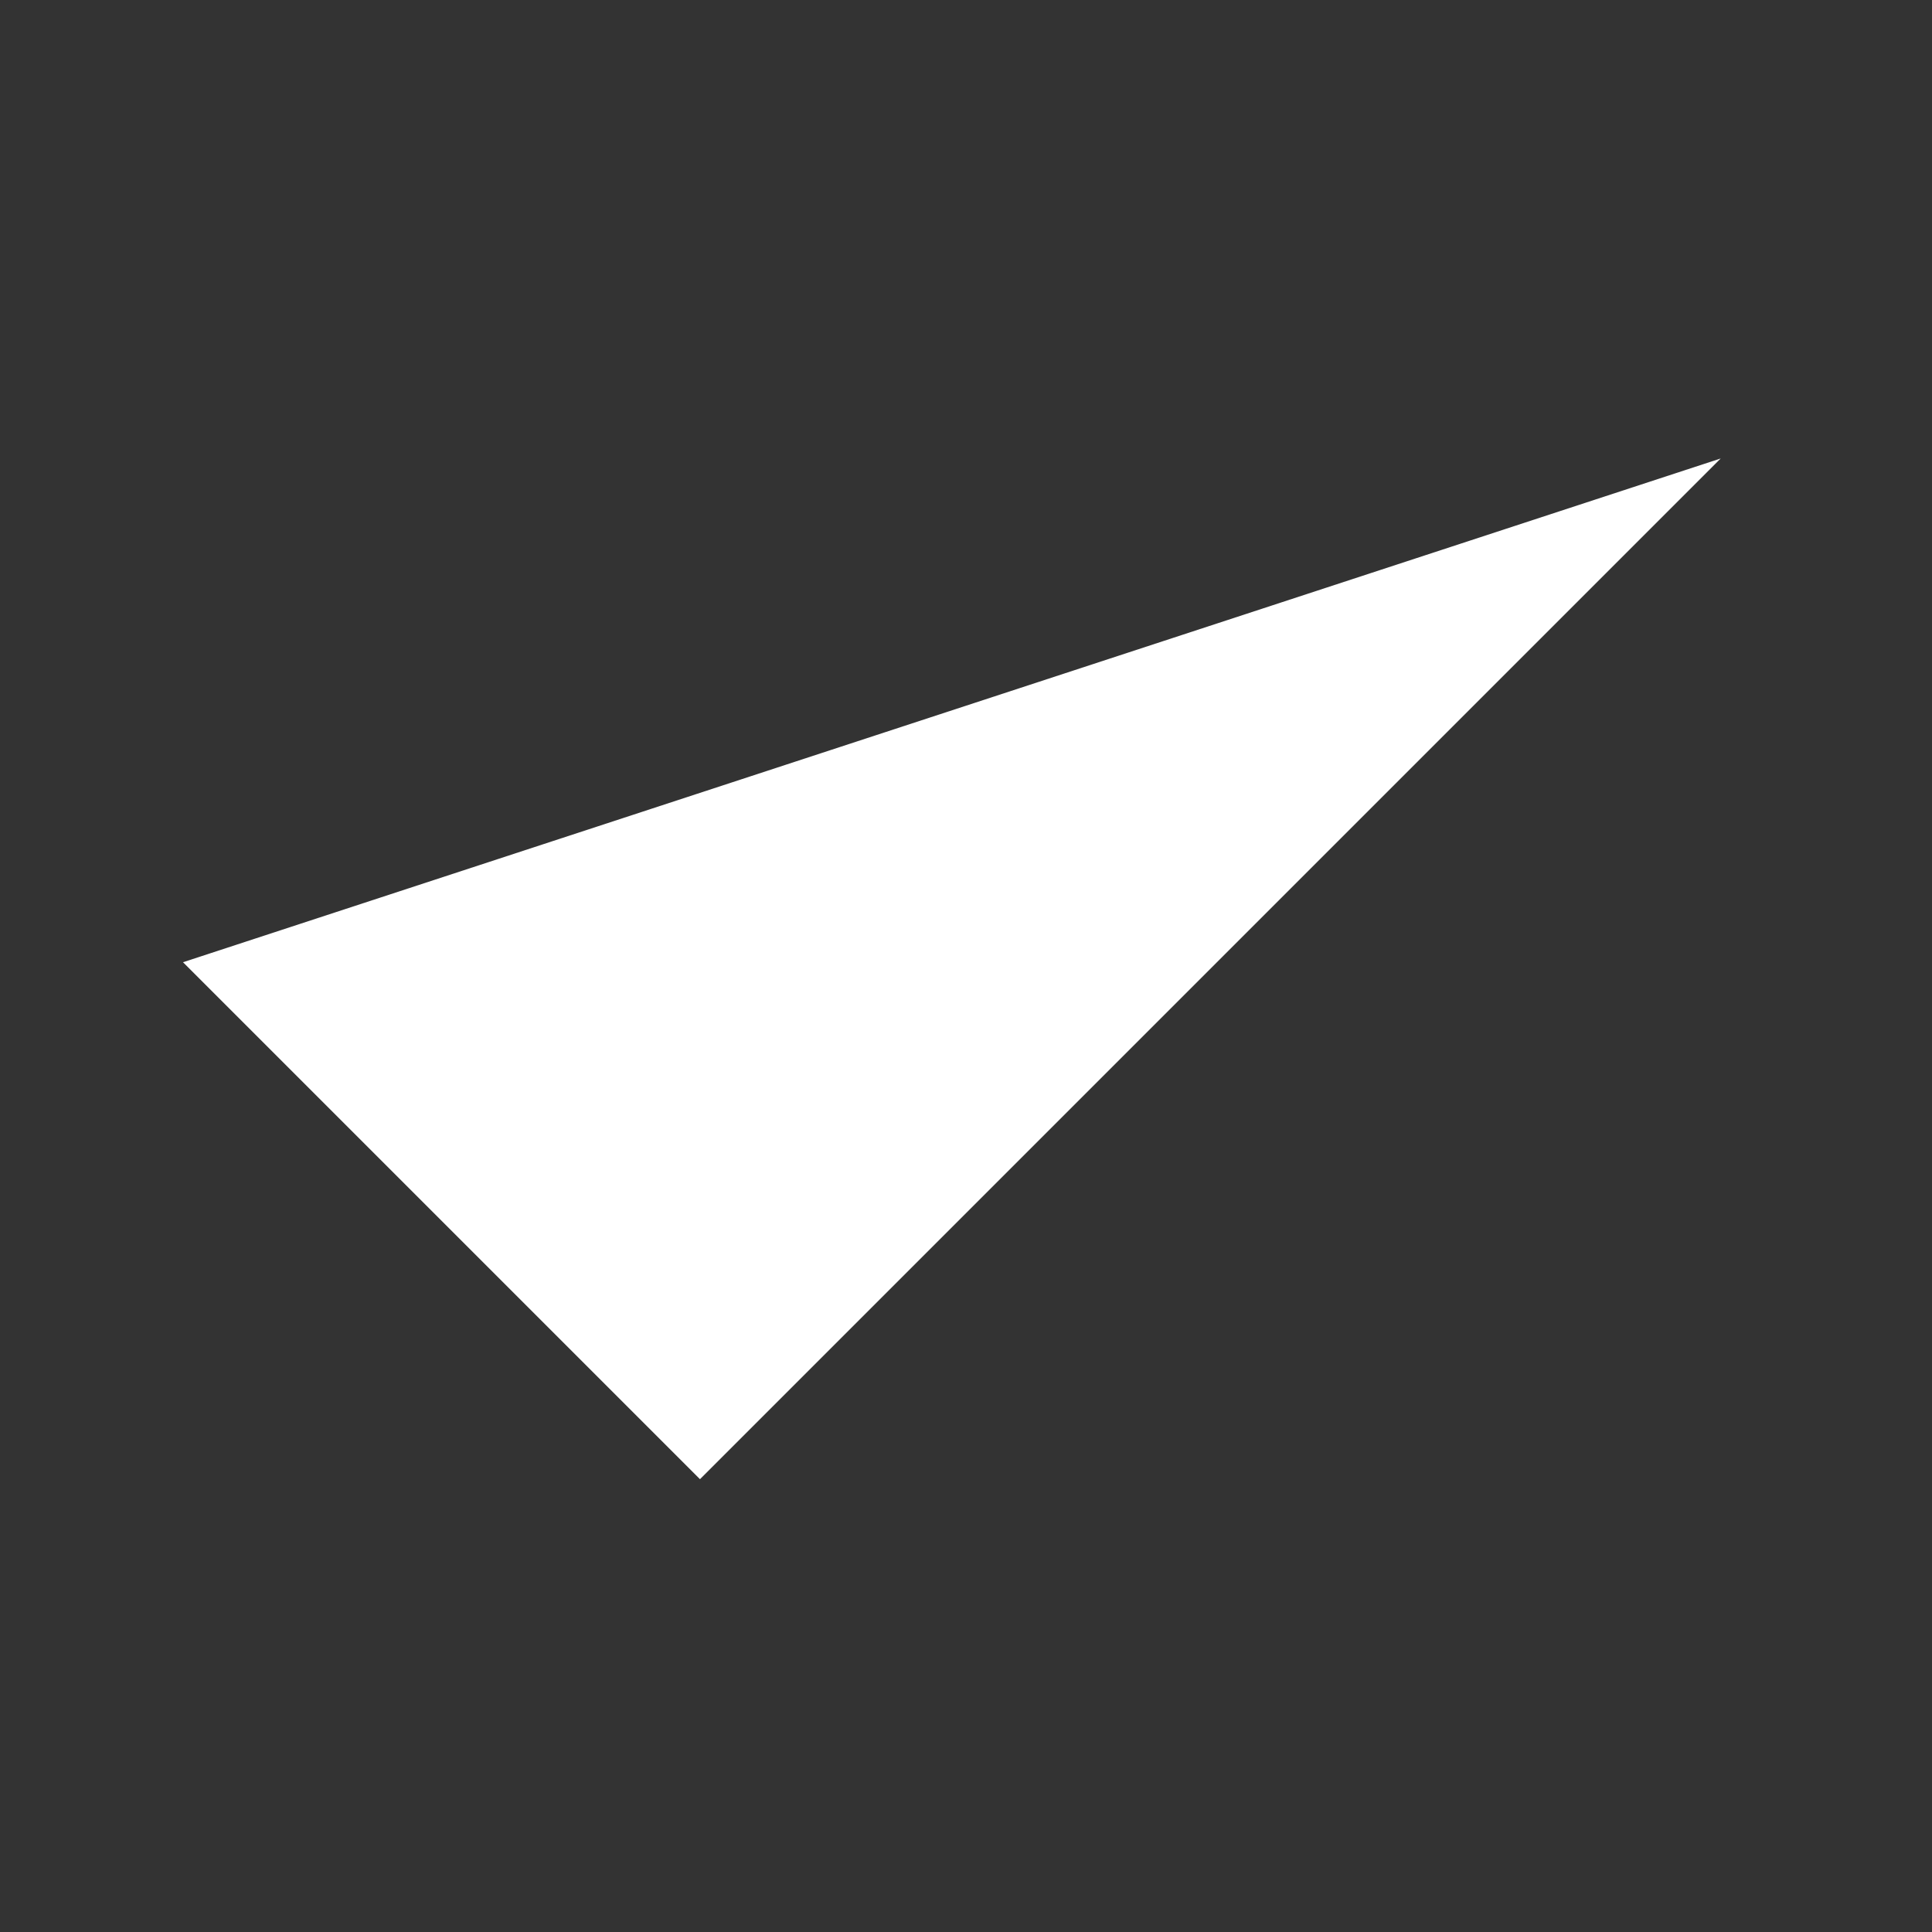 <?xml version="1.0" ?><!DOCTYPE svg  PUBLIC '-//W3C//DTD SVG 1.1//EN'  'http://www.w3.org/Graphics/SVG/1.1/DTD/svg11.dtd'><svg style="enable-background:new 0 0 512 512;" version="1.1" viewBox="0 0 512 512" xml:space="preserve" xmlns="http://www.w3.org/2000/svg" xmlns:xlink="http://www.w3.org/1999/xlink"><rect x="0" y="0" width="512" height="512" fill="#333333" stroke="none"/><style type="text/css">
<![CDATA[
	.st0{display:inline;}
	.st1{fill:#fff;stroke:none;stroke-width:16;stroke-linecap:round;stroke-linejoin:round;stroke-miterlimit:10;}
	.st2{display:none;}
]]>
</style><g id="check"><polyline class="st1" points="48.5,255 185.5,392 456,121.5  "/></g><g class="st2" id="expanded"><g class="st0"><path d="M185.5,400c-2.048,0-4.095-0.781-5.657-2.343l-137-137c-3.124-3.125-3.124-8.19,0-11.314s8.189-3.124,11.313,0    L185.5,380.687l264.843-264.843c3.125-3.124,8.189-3.124,11.314,0c3.124,3.124,3.124,8.189,0,11.313l-270.501,270.5    C189.595,399.219,187.547,400,185.5,400z"/></g></g></svg>